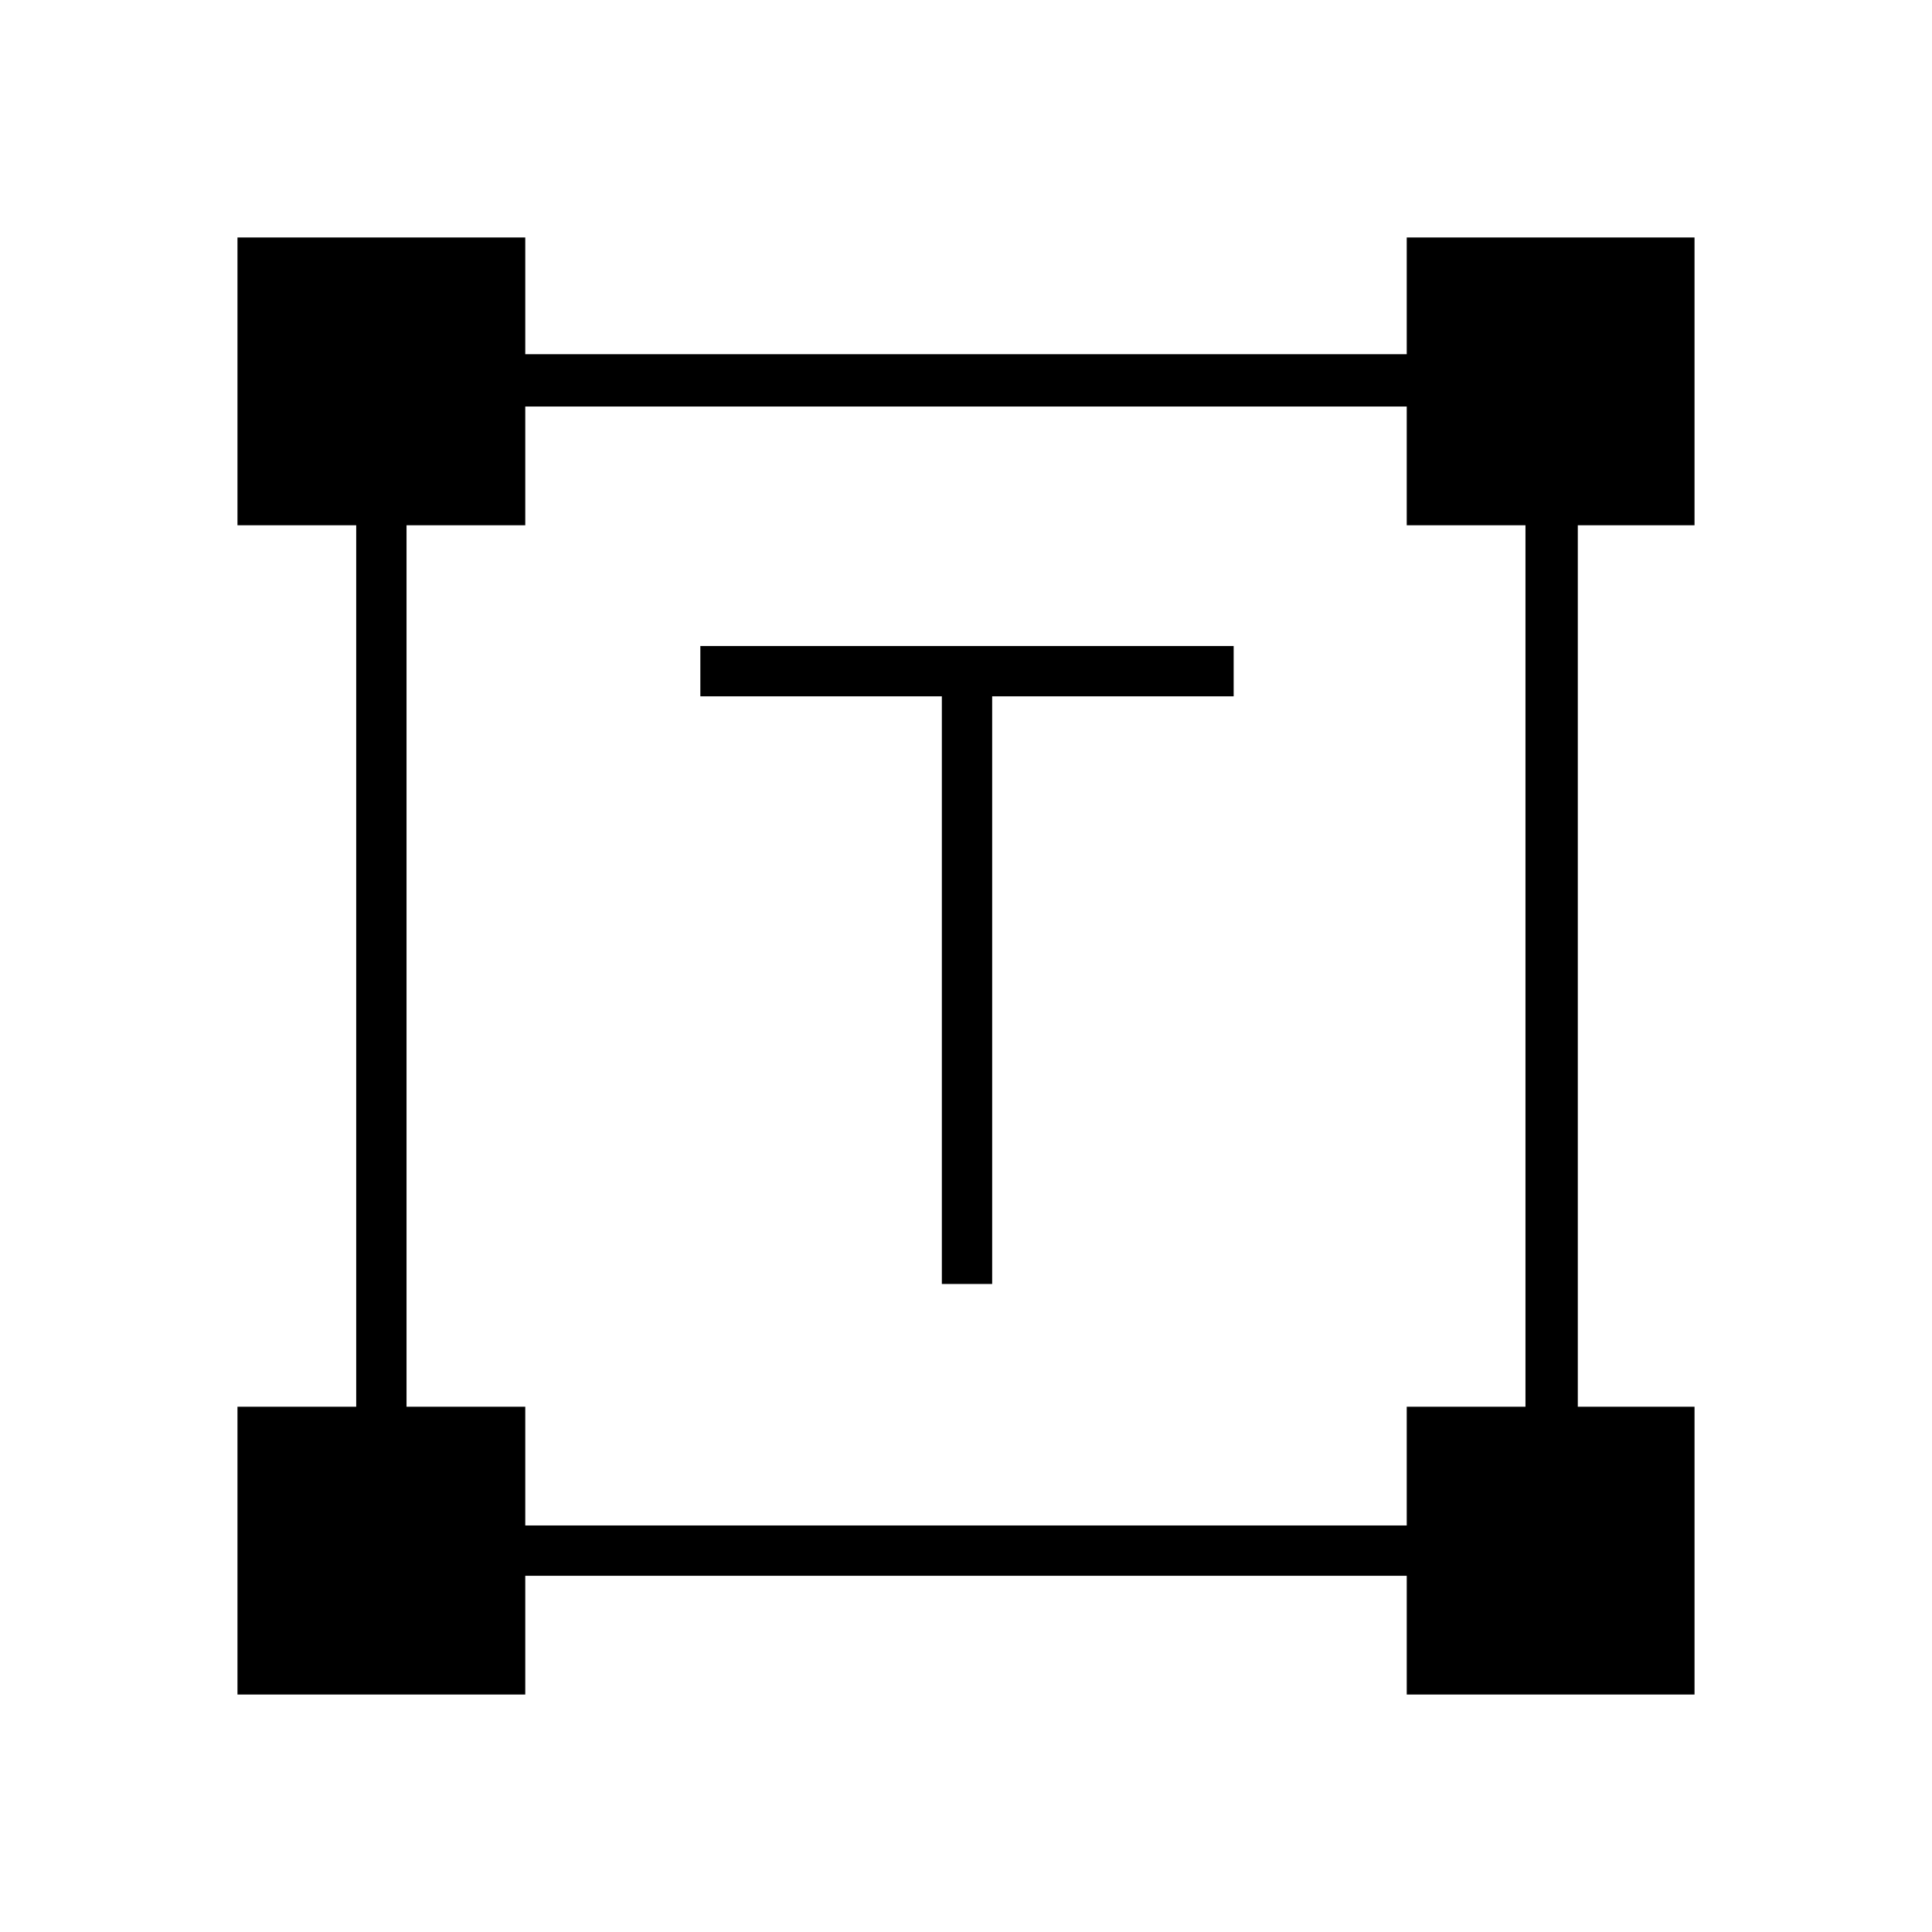 <svg xmlns="http://www.w3.org/2000/svg" height="24" width="24"><path d="M11.7 15.95v-7.3h-3v-.625h6.625v.625h-3v7.3Zm-8.75 5.1v-3.575h1.475V6.525H2.95V2.95h3.575V4.4h10.95V2.95h3.575v3.575H19.6v10.95h1.45v3.575h-3.575v-1.475H6.525v1.475Zm3.575-2.1h10.95v-1.475h1.475V6.525h-1.475V5.05H6.525v1.475H5.05v10.95h1.475Z"/></svg>